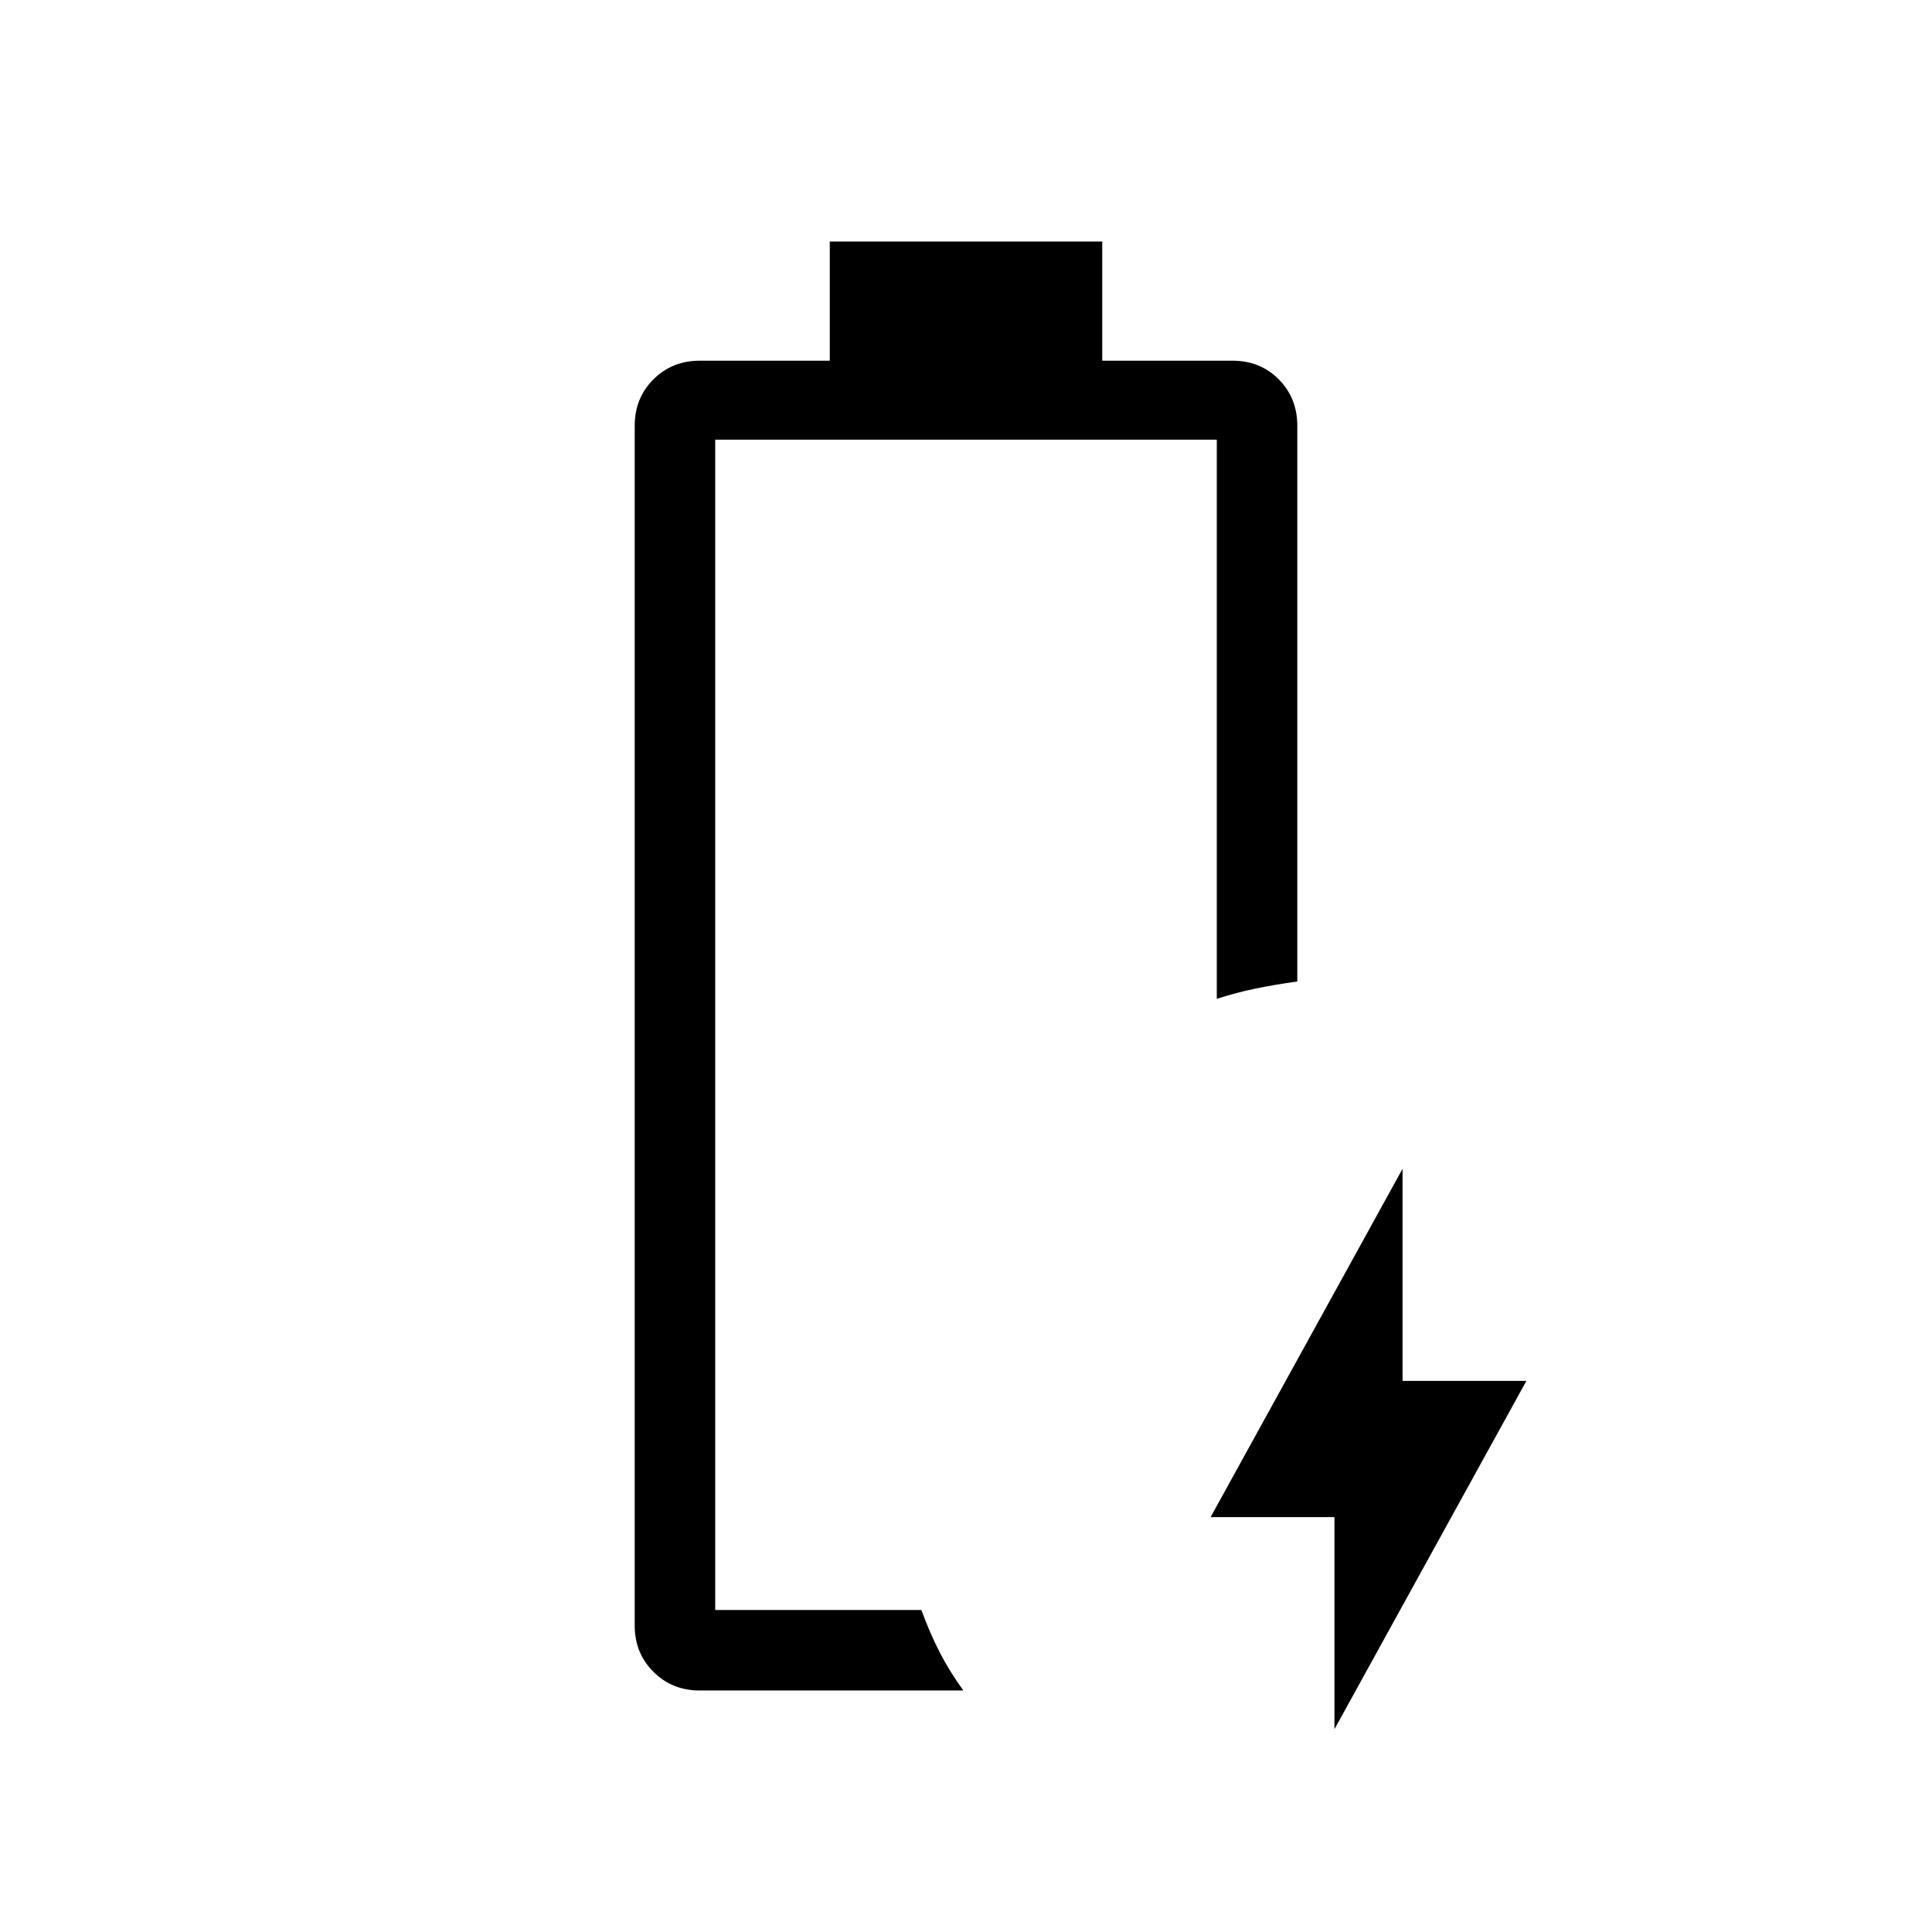 <svg xmlns="http://www.w3.org/2000/svg" height="24" viewBox="0 -960 960 960" width="24"><path d="M663.08-100.77v-105.38h-61.54l95.38-173.08v105.38h61.54l-95.38 173.08ZM355.38-160Zm-7.69 40q-13.73 0-23.02-9.29t-9.29-23.02v-596.15q0-13.73 9.29-23.02t23.02-9.29h64.62V-840h135.38v59.23h64.78q13.76 0 22.95 9.29 9.2 9.29 9.2 23.02v276.15q-11 1.54-20.62 3.5-9.62 1.96-19.38 5.12v-277.85H355.38V-160h102.47q4.15 11.46 9.11 21.08 4.96 9.61 11.73 18.92h-131Z"/></svg>